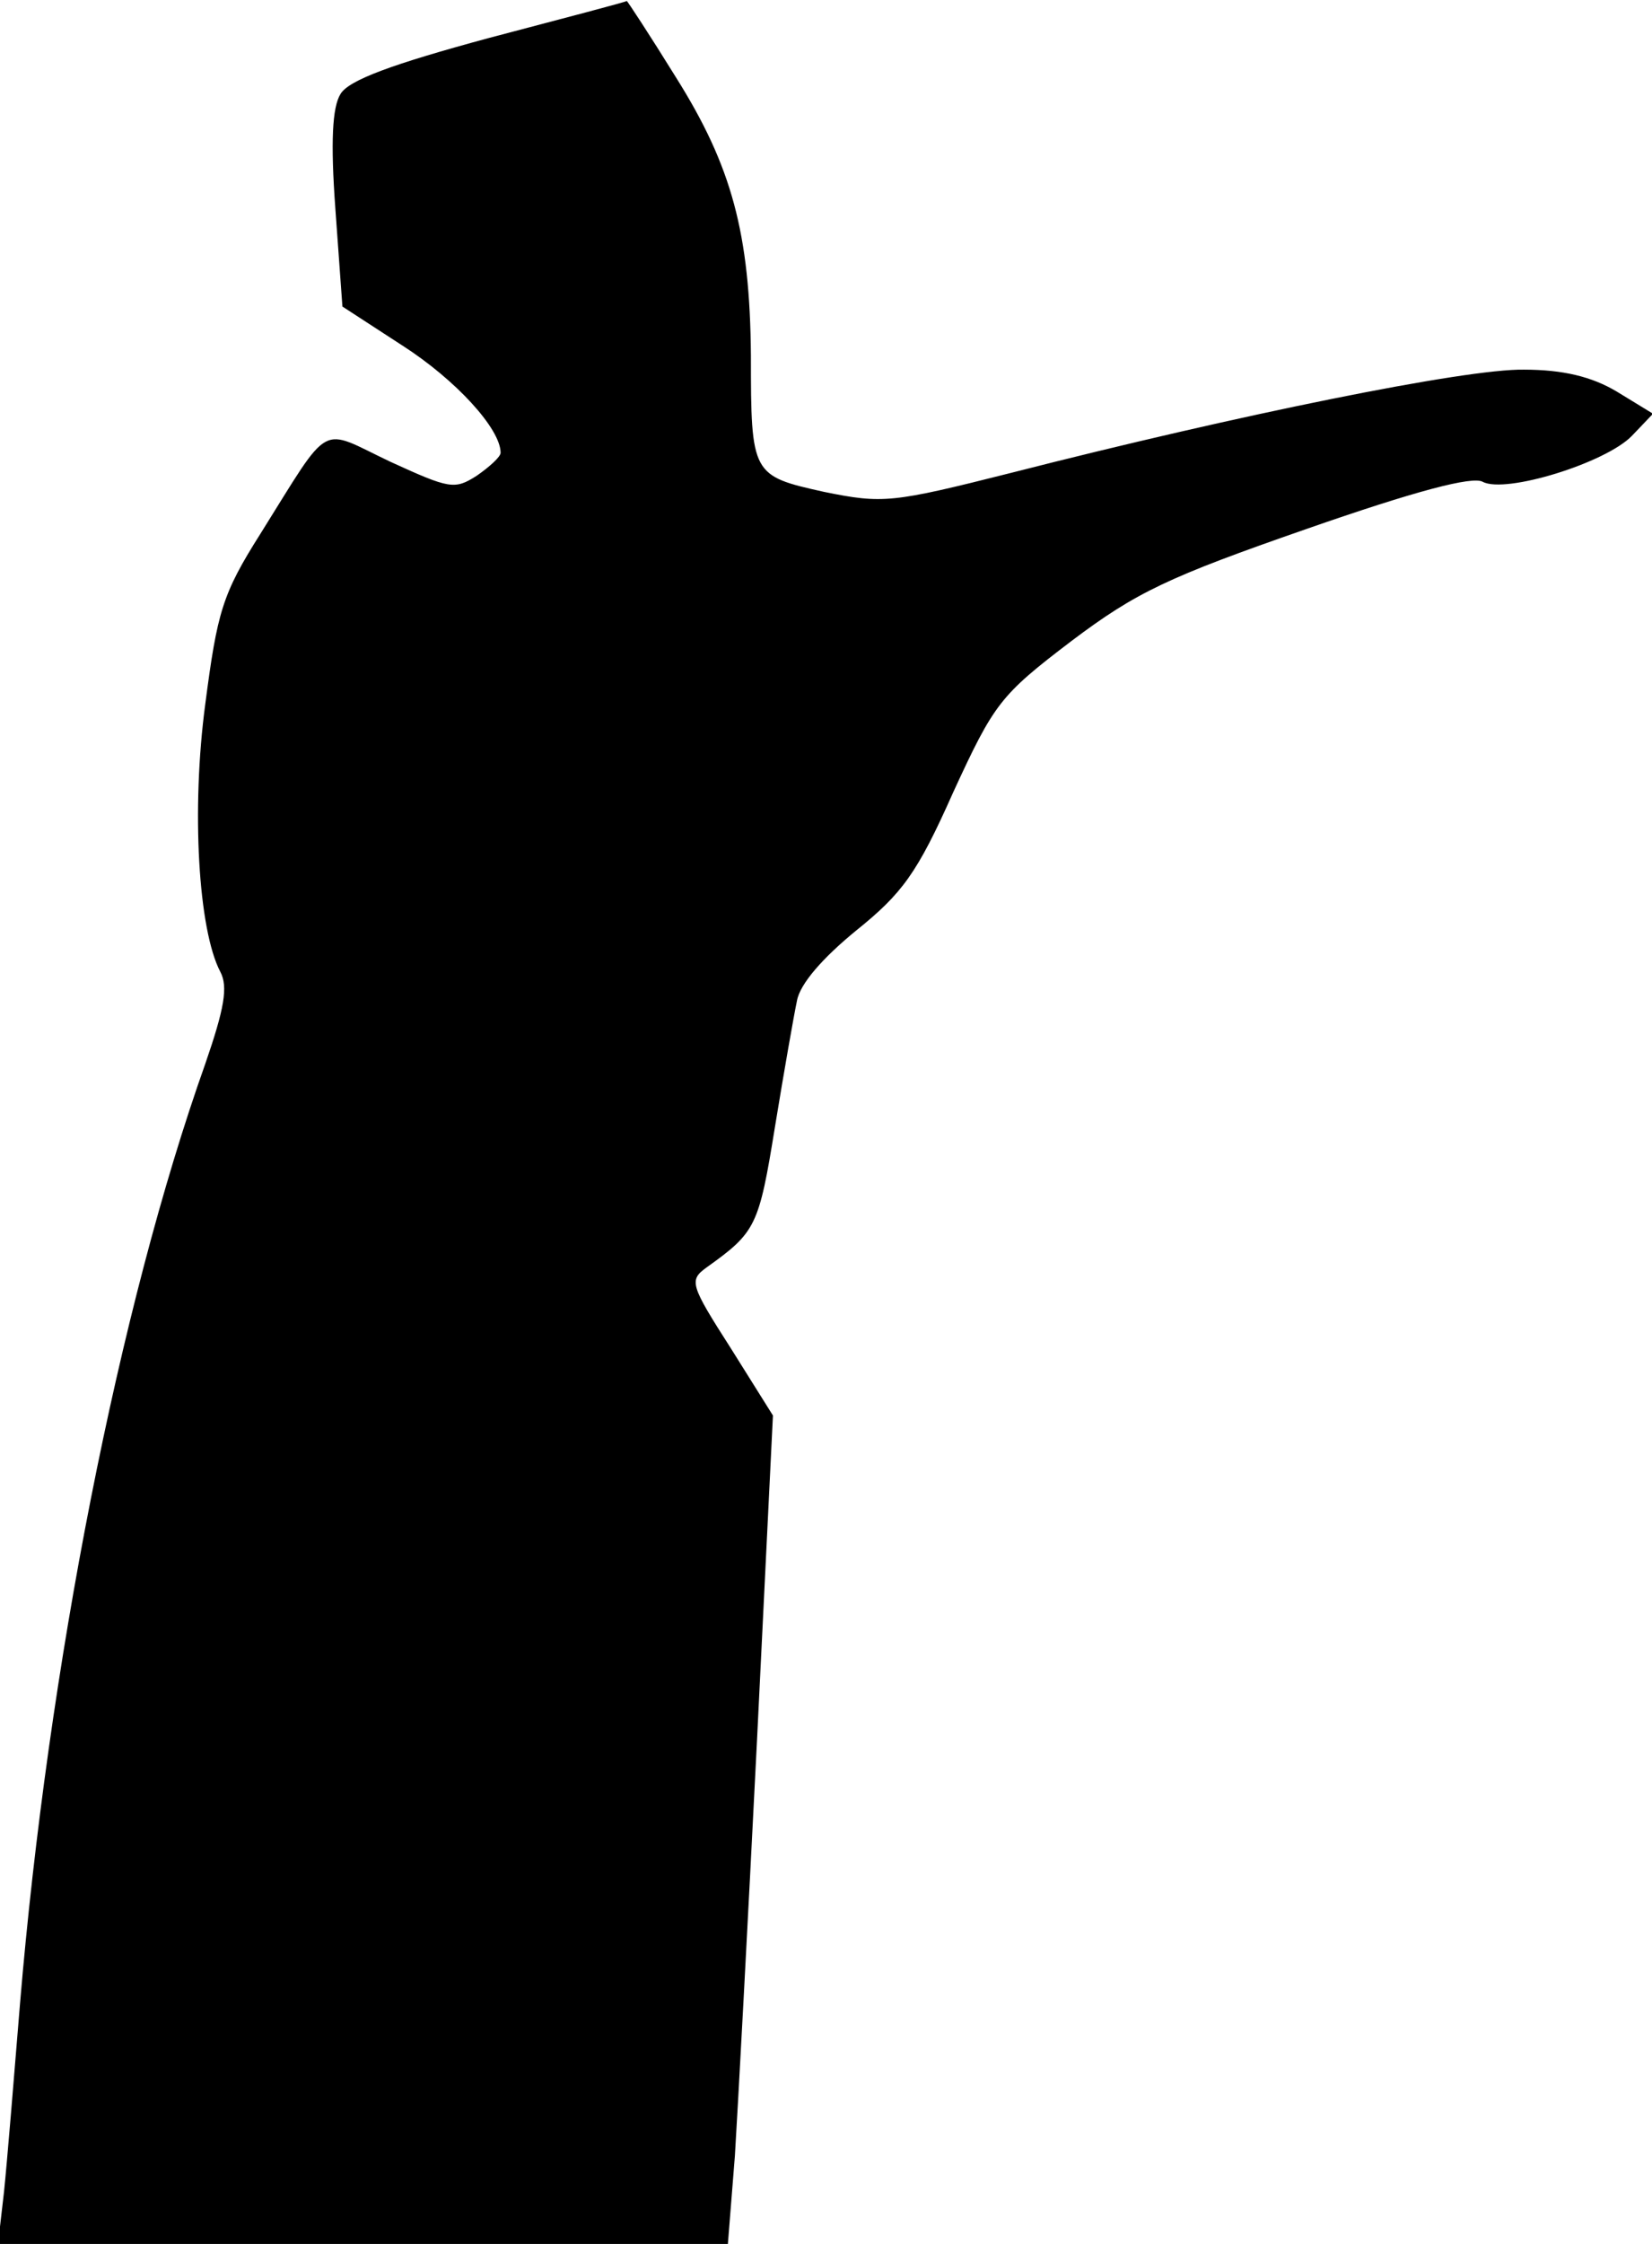 <?xml version="1.0" standalone="no"?>
<!DOCTYPE svg PUBLIC "-//W3C//DTD SVG 20010904//EN"
 "http://www.w3.org/TR/2001/REC-SVG-20010904/DTD/svg10.dtd">
<svg version="1.0" xmlns="http://www.w3.org/2000/svg"
 width="165pt" height="224pt" viewBox="0 0 165 224"
 preserveAspectRatio="xMidYMid meet">
<g transform="translate(0,224) scale(0.1,-0.1)"
fill="#000000" stroke="none">
<path fill="#000000" stroke="none" d="M488 2202 c-96 -26 -140 -42 -148 -56
-8 -13 -10 -47 -5 -115 l7 -97 60 -39 c53 -34 98 -83 98 -107 0 -4 -11 -14
-24 -23 -22 -14 -27 -13 -86 14 -72 34 -58 43 -130 -72 -38 -60 -43 -78 -55
-170 -14 -105 -7 -225 15 -267 8 -15 4 -37 -15 -92 -86 -242 -157 -603 -185
-938 -6 -74 -13 -159 -16 -188 l-6 -52 365 0 364 0 7 88 c3 48 13 234 22 413
l16 326 -42 67 c-41 64 -42 68 -24 81 49 35 52 41 68 140 9 55 19 112 22 126
3 17 26 43 59 70 46 37 61 57 97 138 41 89 47 97 118 151 65 49 97 64 235 112
109 38 166 53 176 47 23 -12 123 19 149 46 l21 22 -36 22 c-25 15 -54 22 -93
22 -58 1 -285 -45 -512 -103 -119 -30 -128 -31 -187 -19 -72 16 -73 17 -73
136 -1 122 -19 189 -75 278 -26 42 -49 77 -49 76 -1 -1 -62 -17 -138 -37z"/>
</g>
</svg>
